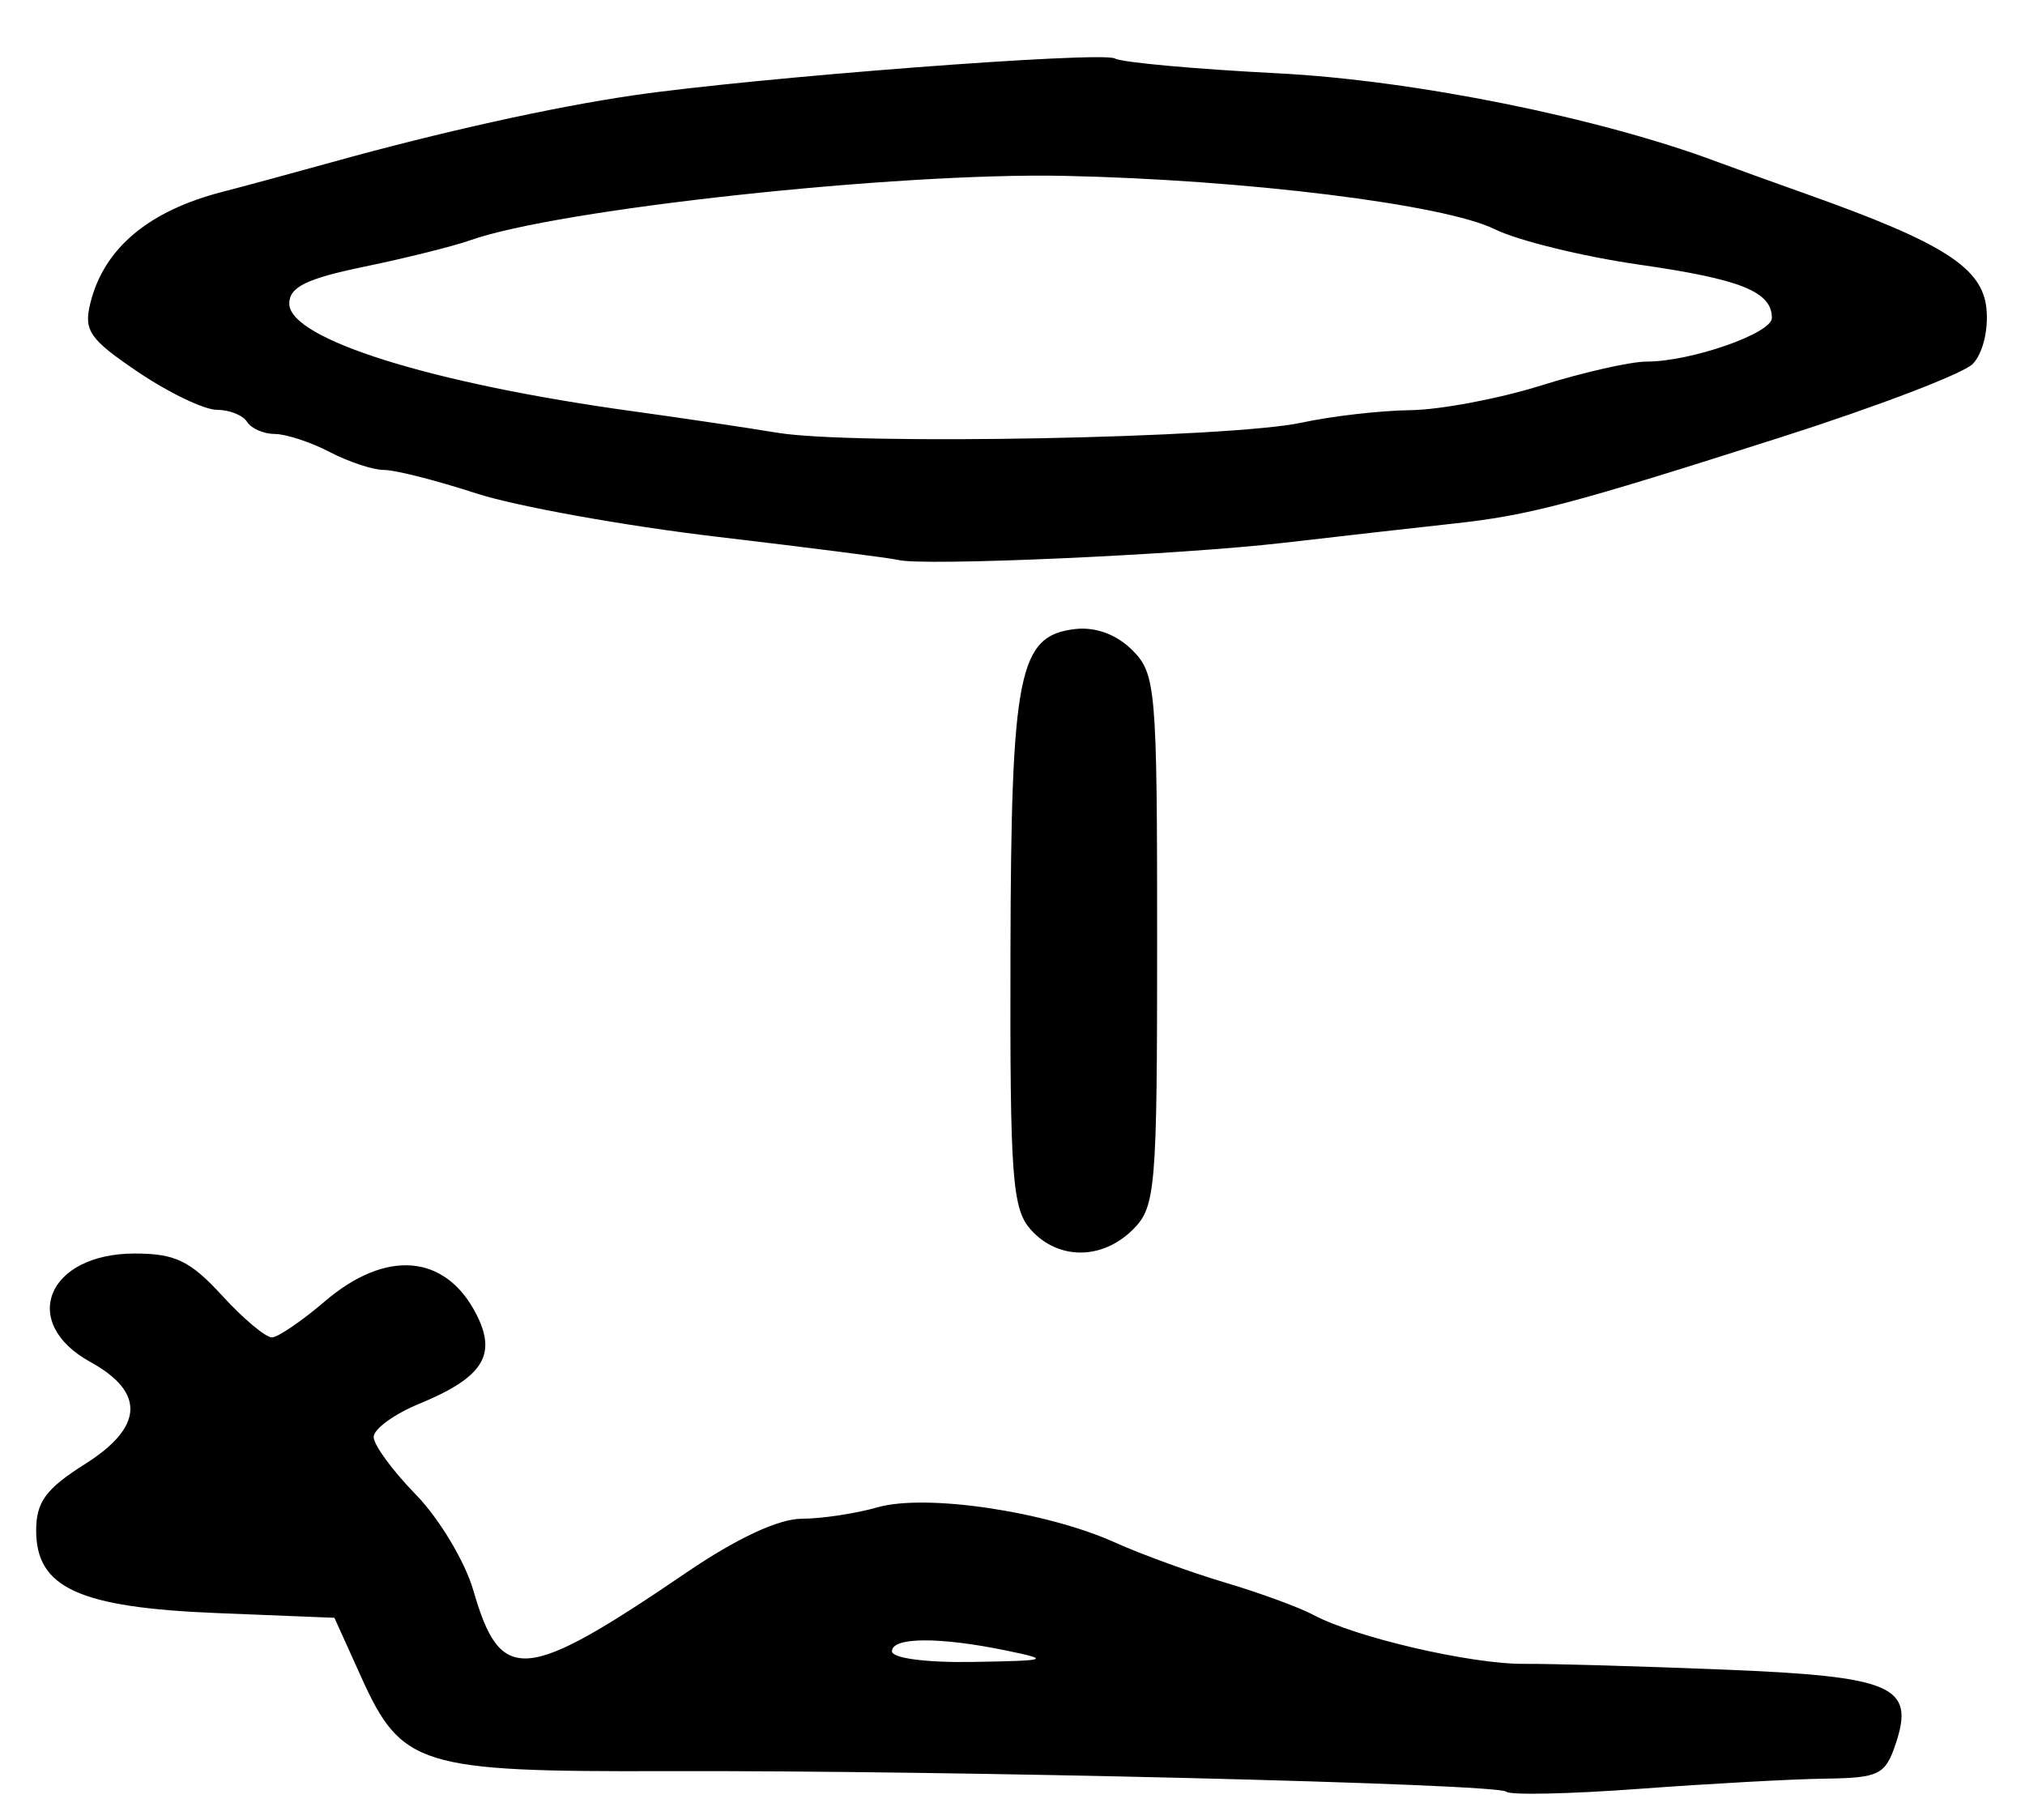 <?xml version="1.0" encoding="UTF-8" standalone="no"?>
<!-- Created with Inkscape (http://www.inkscape.org/) -->

<svg
   version="1.1"
   id="svg213"
   width="224"
   height="201.333"
   viewBox="0 0 224 201.333"
   xmlns="http://www.w3.org/2000/svg"
   xmlns:svg="http://www.w3.org/2000/svg">
  <defs
     id="defs217" />
  <g
     id="g219">
    <path
       style="fill:#000000;stroke-width:1.333"
       d="m 166.628,198.2 c -0.868,-0.888 -61.592,-2.374 -93.03,-2.275 -27.17,0.085 -29.183,-0.538 -33.647,-10.415 l -2.959,-6.547 -12.947,-0.52 C 8.77,177.83 4,175.659 4,169.319 4,166.148 5.07,164.691 9.417,161.947 15.886,157.863 16.085,154.016 10,150.667 c -7.914,-4.356 -4.783,-12 4.915,-12 4.459,0 6.131,0.807 9.666,4.667 2.351,2.567 4.832,4.642 5.513,4.612 0.681,-0.03 3.316,-1.83 5.855,-4 6.744,-5.765 13.297,-5.227 16.709,1.372 2.366,4.575 0.796,7.053 -6.326,9.99 -2.75,1.134 -5,2.778 -5,3.654 0,0.876 2.103,3.746 4.673,6.378 2.57,2.632 5.429,7.398 6.354,10.59 3.029,10.461 5.636,10.238 23.64,-2.018 5.49,-3.737 10.136,-5.902 12.675,-5.906 2.205,-0.003 5.981,-0.571 8.39,-1.263 5.326,-1.528 18.614,0.439 26.267,3.887 2.933,1.322 8.436,3.324 12.229,4.45 3.792,1.126 8.185,2.738 9.761,3.581 4.62,2.473 17.401,5.439 23.261,5.398 2.979,-0.021 12.901,0.264 22.049,0.632 18.756,0.755 21.202,1.803 19.077,8.177 -1.156,3.468 -1.834,3.805 -7.821,3.889 -3.606,0.05 -12.856,0.558 -20.556,1.128 -7.7,0.57 -14.317,0.712 -14.705,0.315 z m -55.295,-15.61 c -7.417,-1.534 -12.667,-1.503 -12.667,0.076 0,0.772 3.787,1.269 9,1.18 8.335,-0.142 8.606,-0.235 3.667,-1.256 z m 2.727,-46.523 c -2.096,-2.316 -2.345,-5.662 -2.286,-30.652 0.073,-31.02 0.889,-35.103 7.155,-35.829 2.258,-0.261 4.589,0.599 6.323,2.333 C 127.86,74.527 128,76.157 128,104 c 0,27.556 -0.162,29.495 -2.667,32 -3.385,3.385 -8.244,3.414 -11.273,0.067 z M 99.333,61.939 C 98.6,61.745 89.6,60.593 79.333,59.381 69.067,58.169 57.067,56.006 52.667,54.575 c -4.4,-1.431 -8.981,-2.596 -10.181,-2.588 -1.2,0.007 -3.9,-0.883 -6,-1.978 -2.1,-1.095 -4.834,-1.995 -6.074,-2 -1.24,-0.004 -2.625,-0.608 -3.079,-1.342 -0.453,-0.733 -1.959,-1.333 -3.345,-1.333 -1.387,0 -5.298,-1.874 -8.691,-4.164 -5.411,-3.652 -6.063,-4.595 -5.296,-7.667 1.509,-6.047 6.433,-10.181 14.635,-12.289 2.217,-0.57 7.631,-2.036 12.031,-3.259 C 48.742,14.599 61.09,11.858 70,10.555 83.526,8.577 121.921,5.636 123.333,6.47 c 0.733,0.433 8.833,1.171 18,1.639 15.087,0.771 35.604,4.907 48.667,9.809 1.467,0.55 5.967,2.176 10,3.611 14.999,5.339 19.296,8.09 19.739,12.636 0.23,2.364 -0.434,5.005 -1.534,6.106 -1.067,1.067 -10.549,4.691 -21.072,8.054 -23.455,7.495 -27.988,8.69 -36.466,9.608 C 157,58.331 148.6,59.282 142,60.047 130.349,61.397 102.025,62.653 99.333,61.939 Z M 144,46.751 c 3.3,-0.716 8.7,-1.335 12,-1.377 3.3,-0.041 9.803,-1.268 14.452,-2.725 4.649,-1.457 9.908,-2.649 11.688,-2.649 4.908,0 13.86,-3.119 13.86,-4.828 0,-2.906 -3.418,-4.28 -14.667,-5.896 C 175.1,28.381 167.9,26.615 165.333,25.351 159.76,22.606 137.757,19.879 117.772,19.455 99.237,19.062 61.726,23.128 52,26.584 50.167,27.236 44.917,28.545 40.333,29.493 33.877,30.828 32,31.751 32,33.59 c 0,3.916 15.712,8.837 38,11.902 5.133,0.706 12.333,1.777 16,2.381 8.494,1.398 50.09,0.593 58,-1.122 z"
       id="path688" />
  </g>
</svg>
